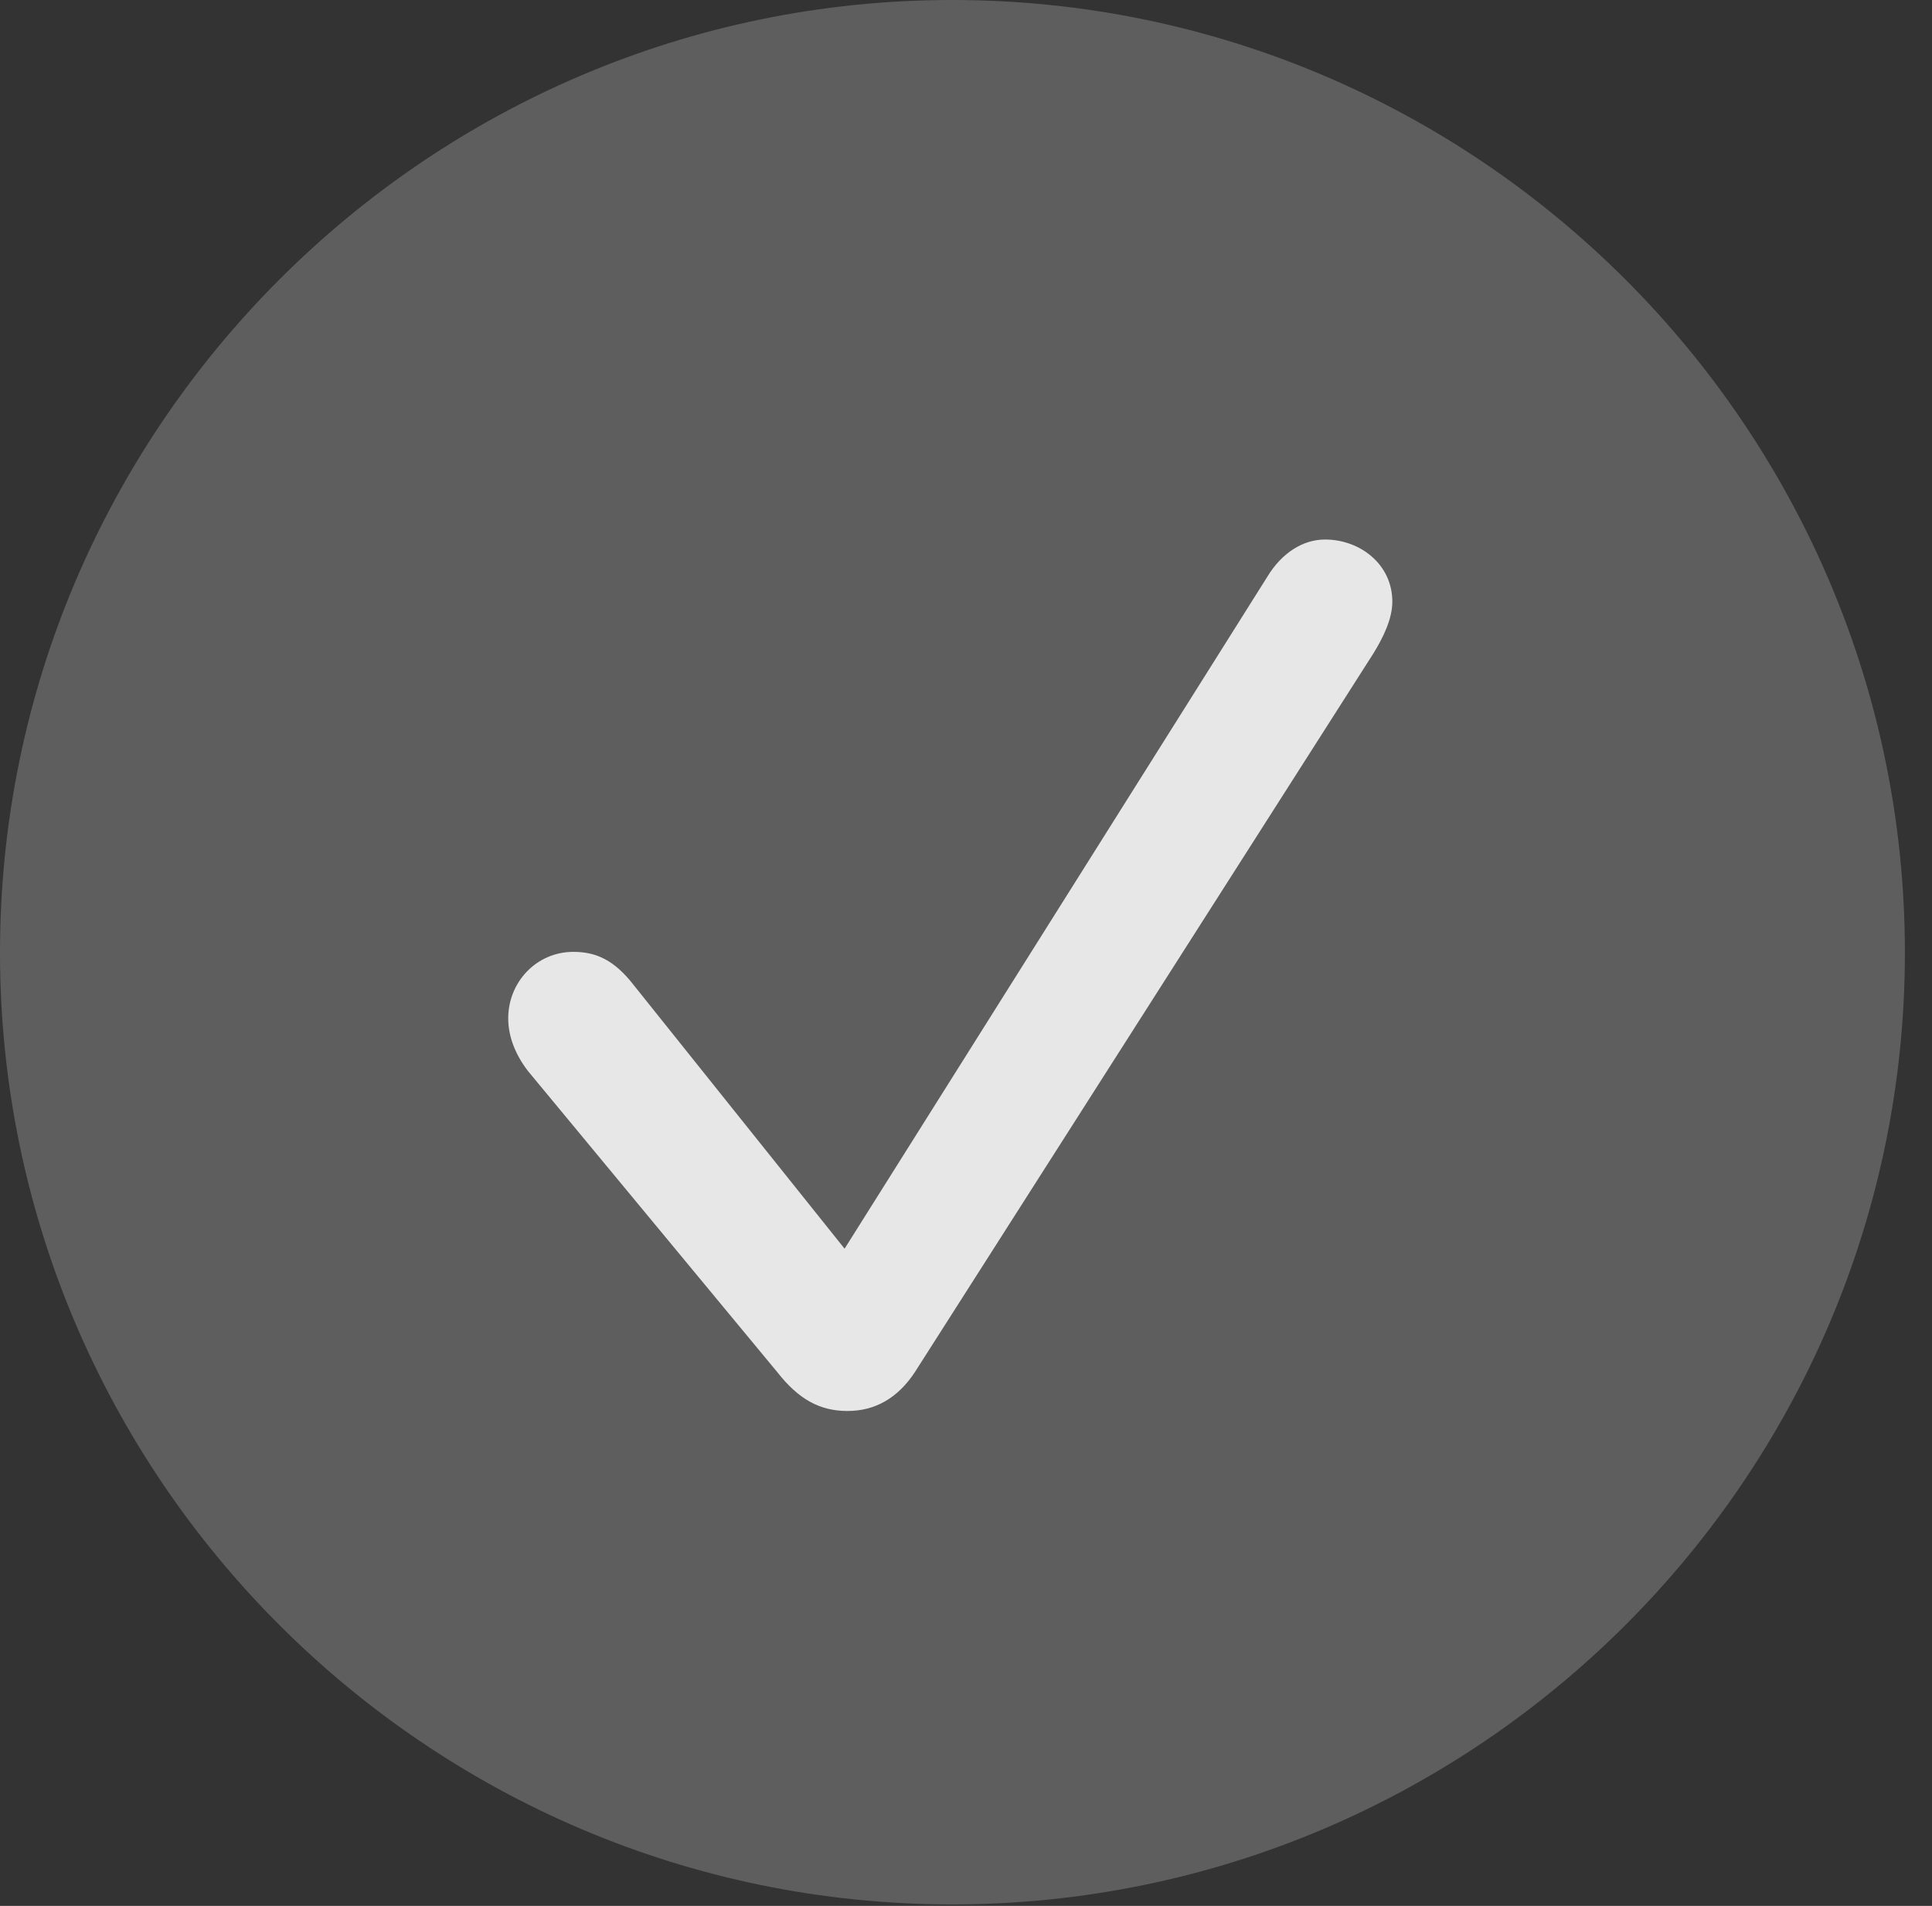<?xml version="1.0" encoding="UTF-8"?>
<!--Generator: Apple Native CoreSVG 341-->
<!DOCTYPE svg
PUBLIC "-//W3C//DTD SVG 1.1//EN"
       "http://www.w3.org/Graphics/SVG/1.1/DTD/svg11.dtd">
<svg version="1.1" xmlns="http://www.w3.org/2000/svg" xmlns:xlink="http://www.w3.org/1999/xlink" viewBox="0 0 25.801 25.459">
 <rect x="0" y="0" width="25.801" height="25.459" fill="#333333" stroke="none"/>
 <g>
  <rect height="25.459" opacity="0" width="25.801" x="0" y="0"/>
  <path d="M12.715 25.439C19.727 25.439 25.439 19.727 25.439 12.725C25.439 5.713 19.727 0 12.715 0C5.713 0 0 5.713 0 12.725C0 19.727 5.713 25.439 12.715 25.439Z" fill="white" fill-opacity="0.212"/>
  <path d="M11.318 18.848C10.947 18.848 10.664 18.691 10.381 18.33L7.051 14.307C6.885 14.092 6.787 13.848 6.787 13.604C6.787 13.115 7.168 12.715 7.656 12.715C7.959 12.715 8.203 12.822 8.467 13.164L11.279 16.68L16.924 7.705C17.119 7.383 17.402 7.207 17.695 7.207C18.164 7.207 18.594 7.539 18.594 8.037C18.594 8.271 18.467 8.525 18.34 8.73L12.217 18.33C11.992 18.672 11.69 18.848 11.318 18.848Z" fill="white" fill-opacity="0.85"/>
 </g>
</svg>
